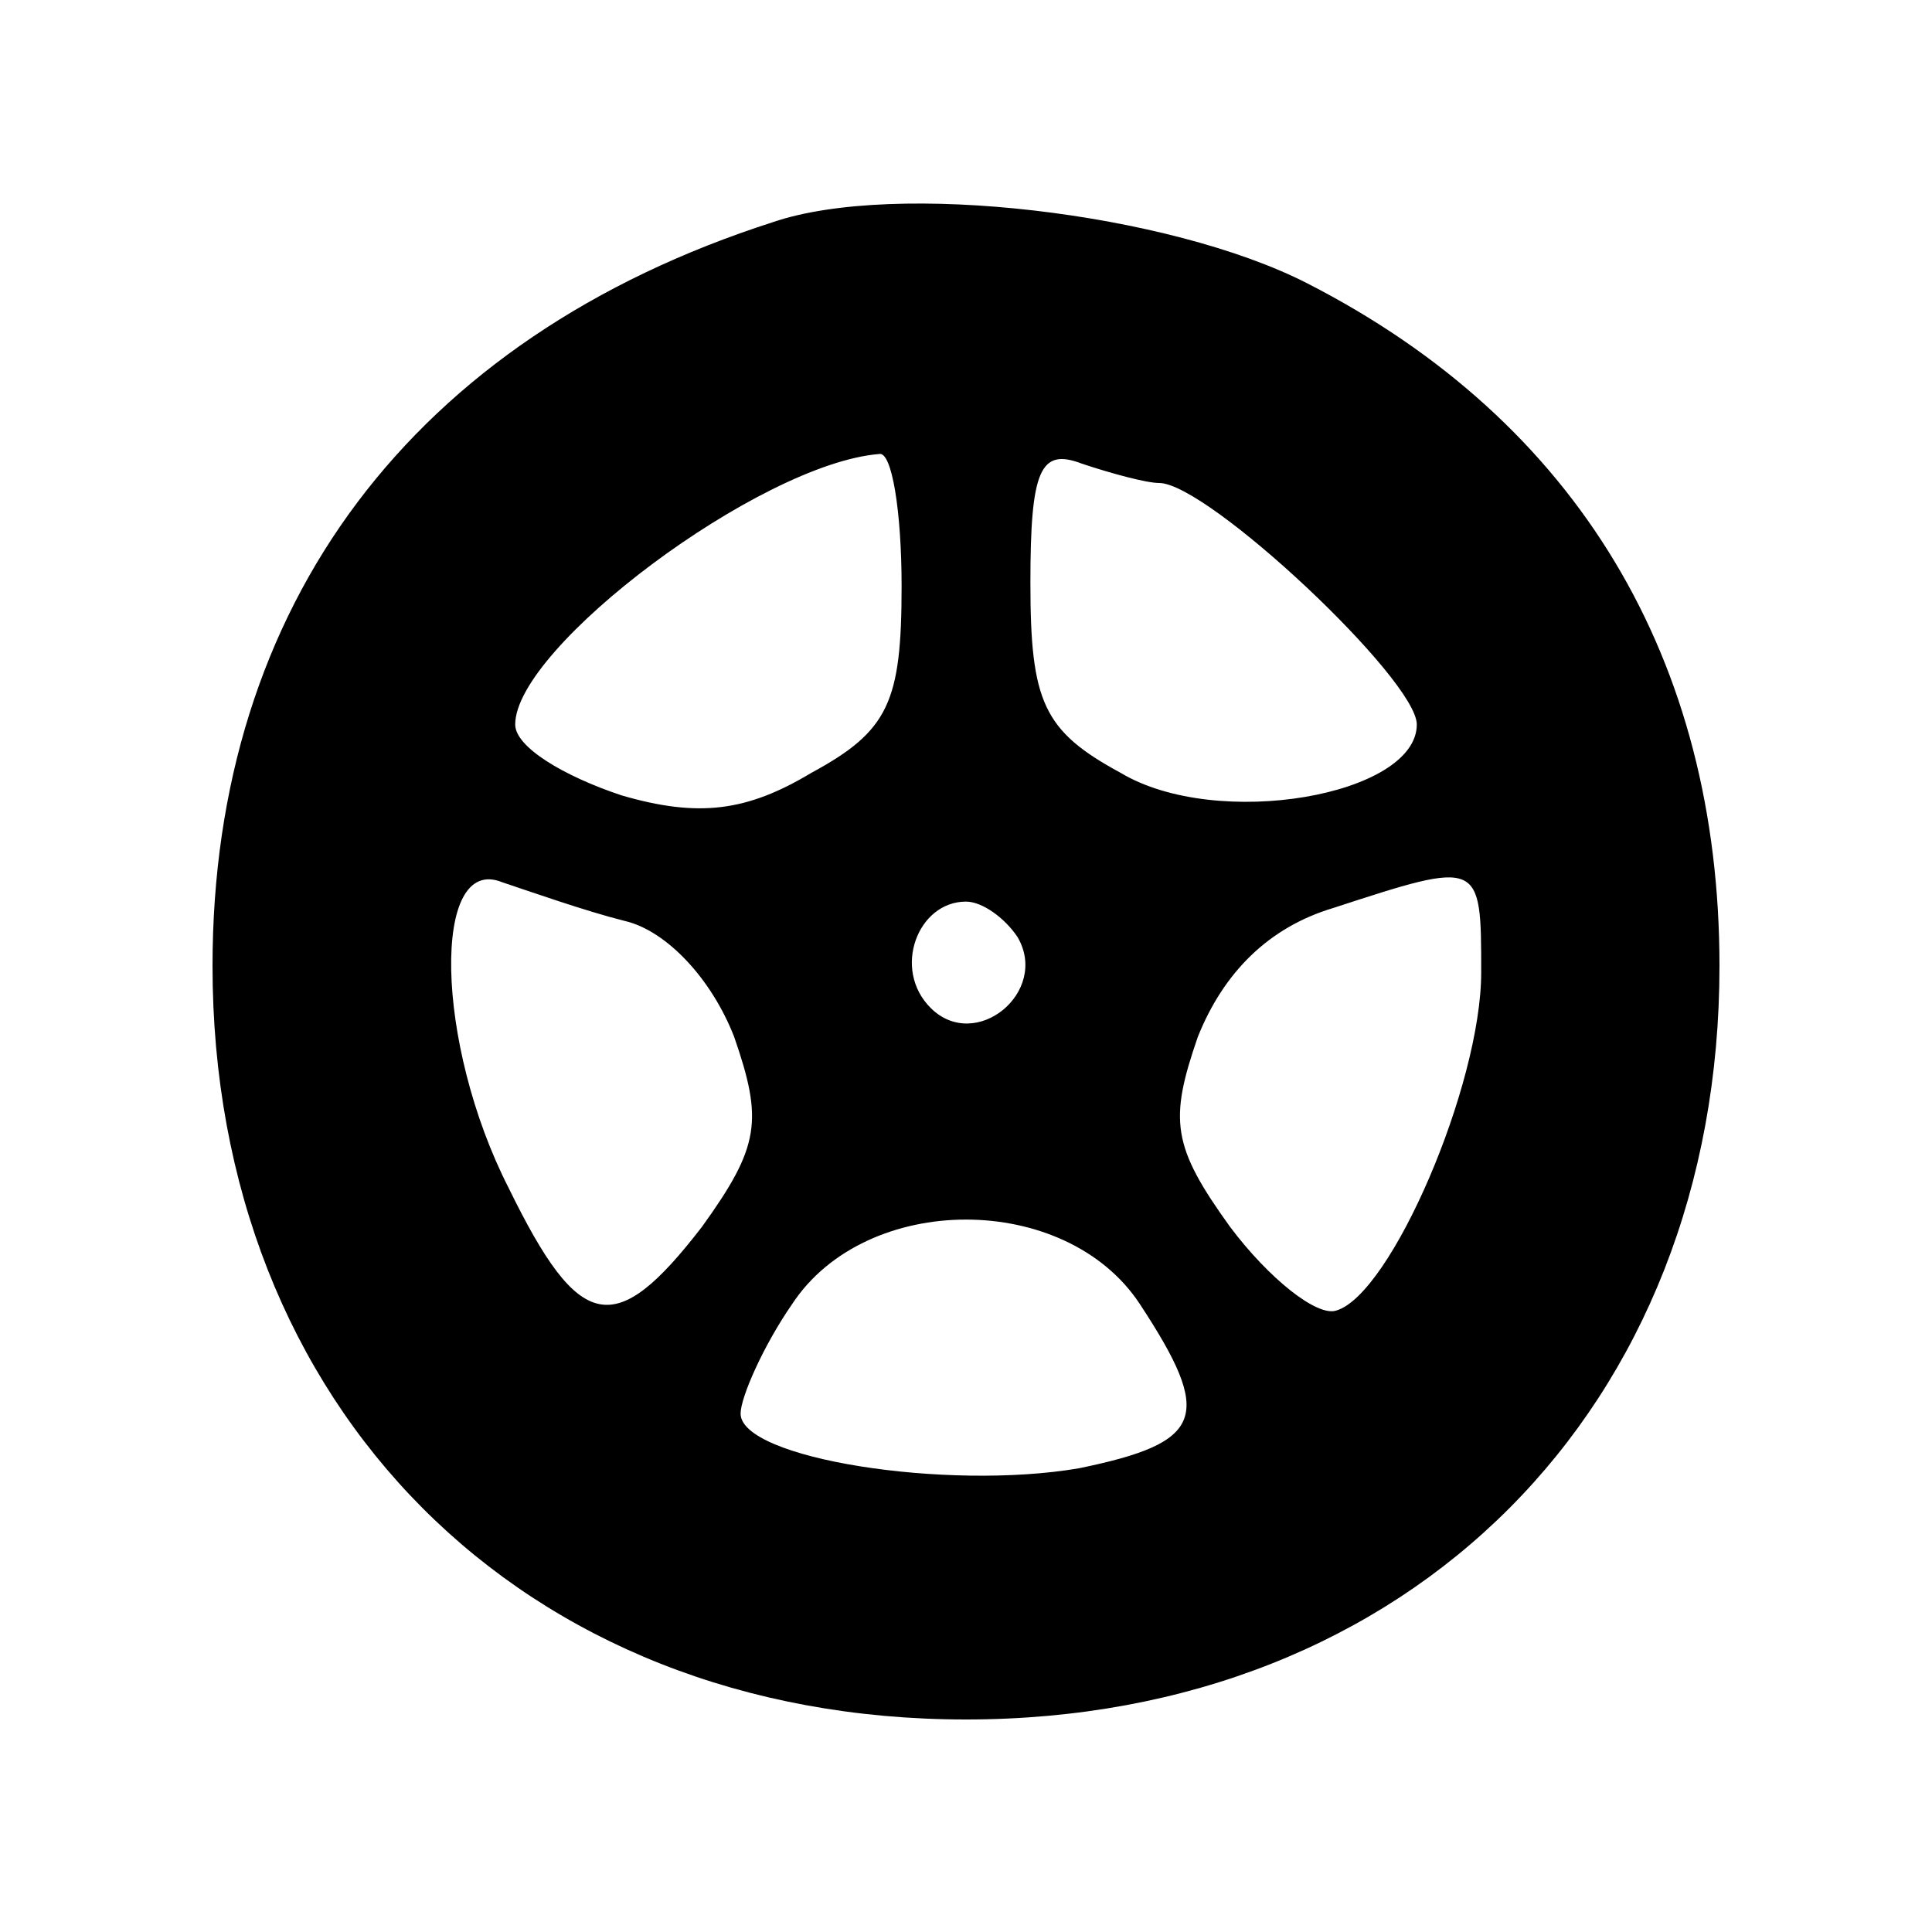 <?xml version="1.0" standalone="no"?>
<!DOCTYPE svg PUBLIC "-//W3C//DTD SVG 20010904//EN"
 "http://www.w3.org/TR/2001/REC-SVG-20010904/DTD/svg10.dtd">
<svg version="1.0" xmlns="http://www.w3.org/2000/svg"
 width="60pt" height="60pt" viewBox="0 0 60 60"
 preserveAspectRatio="xMidYMid meet">

<g transform="translate(0,60) scale(0.1,-0.1)"
fill="#000000" stroke="none">
<path d="M240 531 c-112 -36 -174 -119 -174 -231 0 -137 96 -234 234 -234 138
0 234 97 234 234 0 95 -44 169 -128 212 -43 22 -128 32 -166 19z m40 -113 c0
-36 -4 -45 -28 -58 -20 -12 -35 -14 -59 -7 -18 6 -33 15 -33 22 0 24 76 81
113 84 4 1 7 -18 7 -41z m80 32 c15 0 80 -61 80 -75 0 -22 -62 -33 -92 -15
-24 13 -28 22 -28 59 0 35 3 42 16 37 9 -3 20 -6 24 -6z m-166 -136 c13 -3 27
-18 34 -36 9 -26 8 -34 -10 -59 -27 -35 -38 -33 -60 12 -23 45 -24 104 -2 95
9 -3 26 -9 38 -12z m266 -16 c0 -35 -28 -100 -45 -105 -6 -2 -21 10 -33 26
-18 25 -19 33 -10 59 8 20 22 34 42 40 46 15 46 15 46 -20z m-144 11 c10 -17
-13 -36 -27 -22 -12 12 -4 33 11 33 5 0 12 -5 16 -11z m38 -114 c23 -35 20
-43 -19 -51 -41 -7 -105 3 -105 17 0 5 7 21 16 34 23 35 85 35 108 0z"/>
</g>
</svg>
